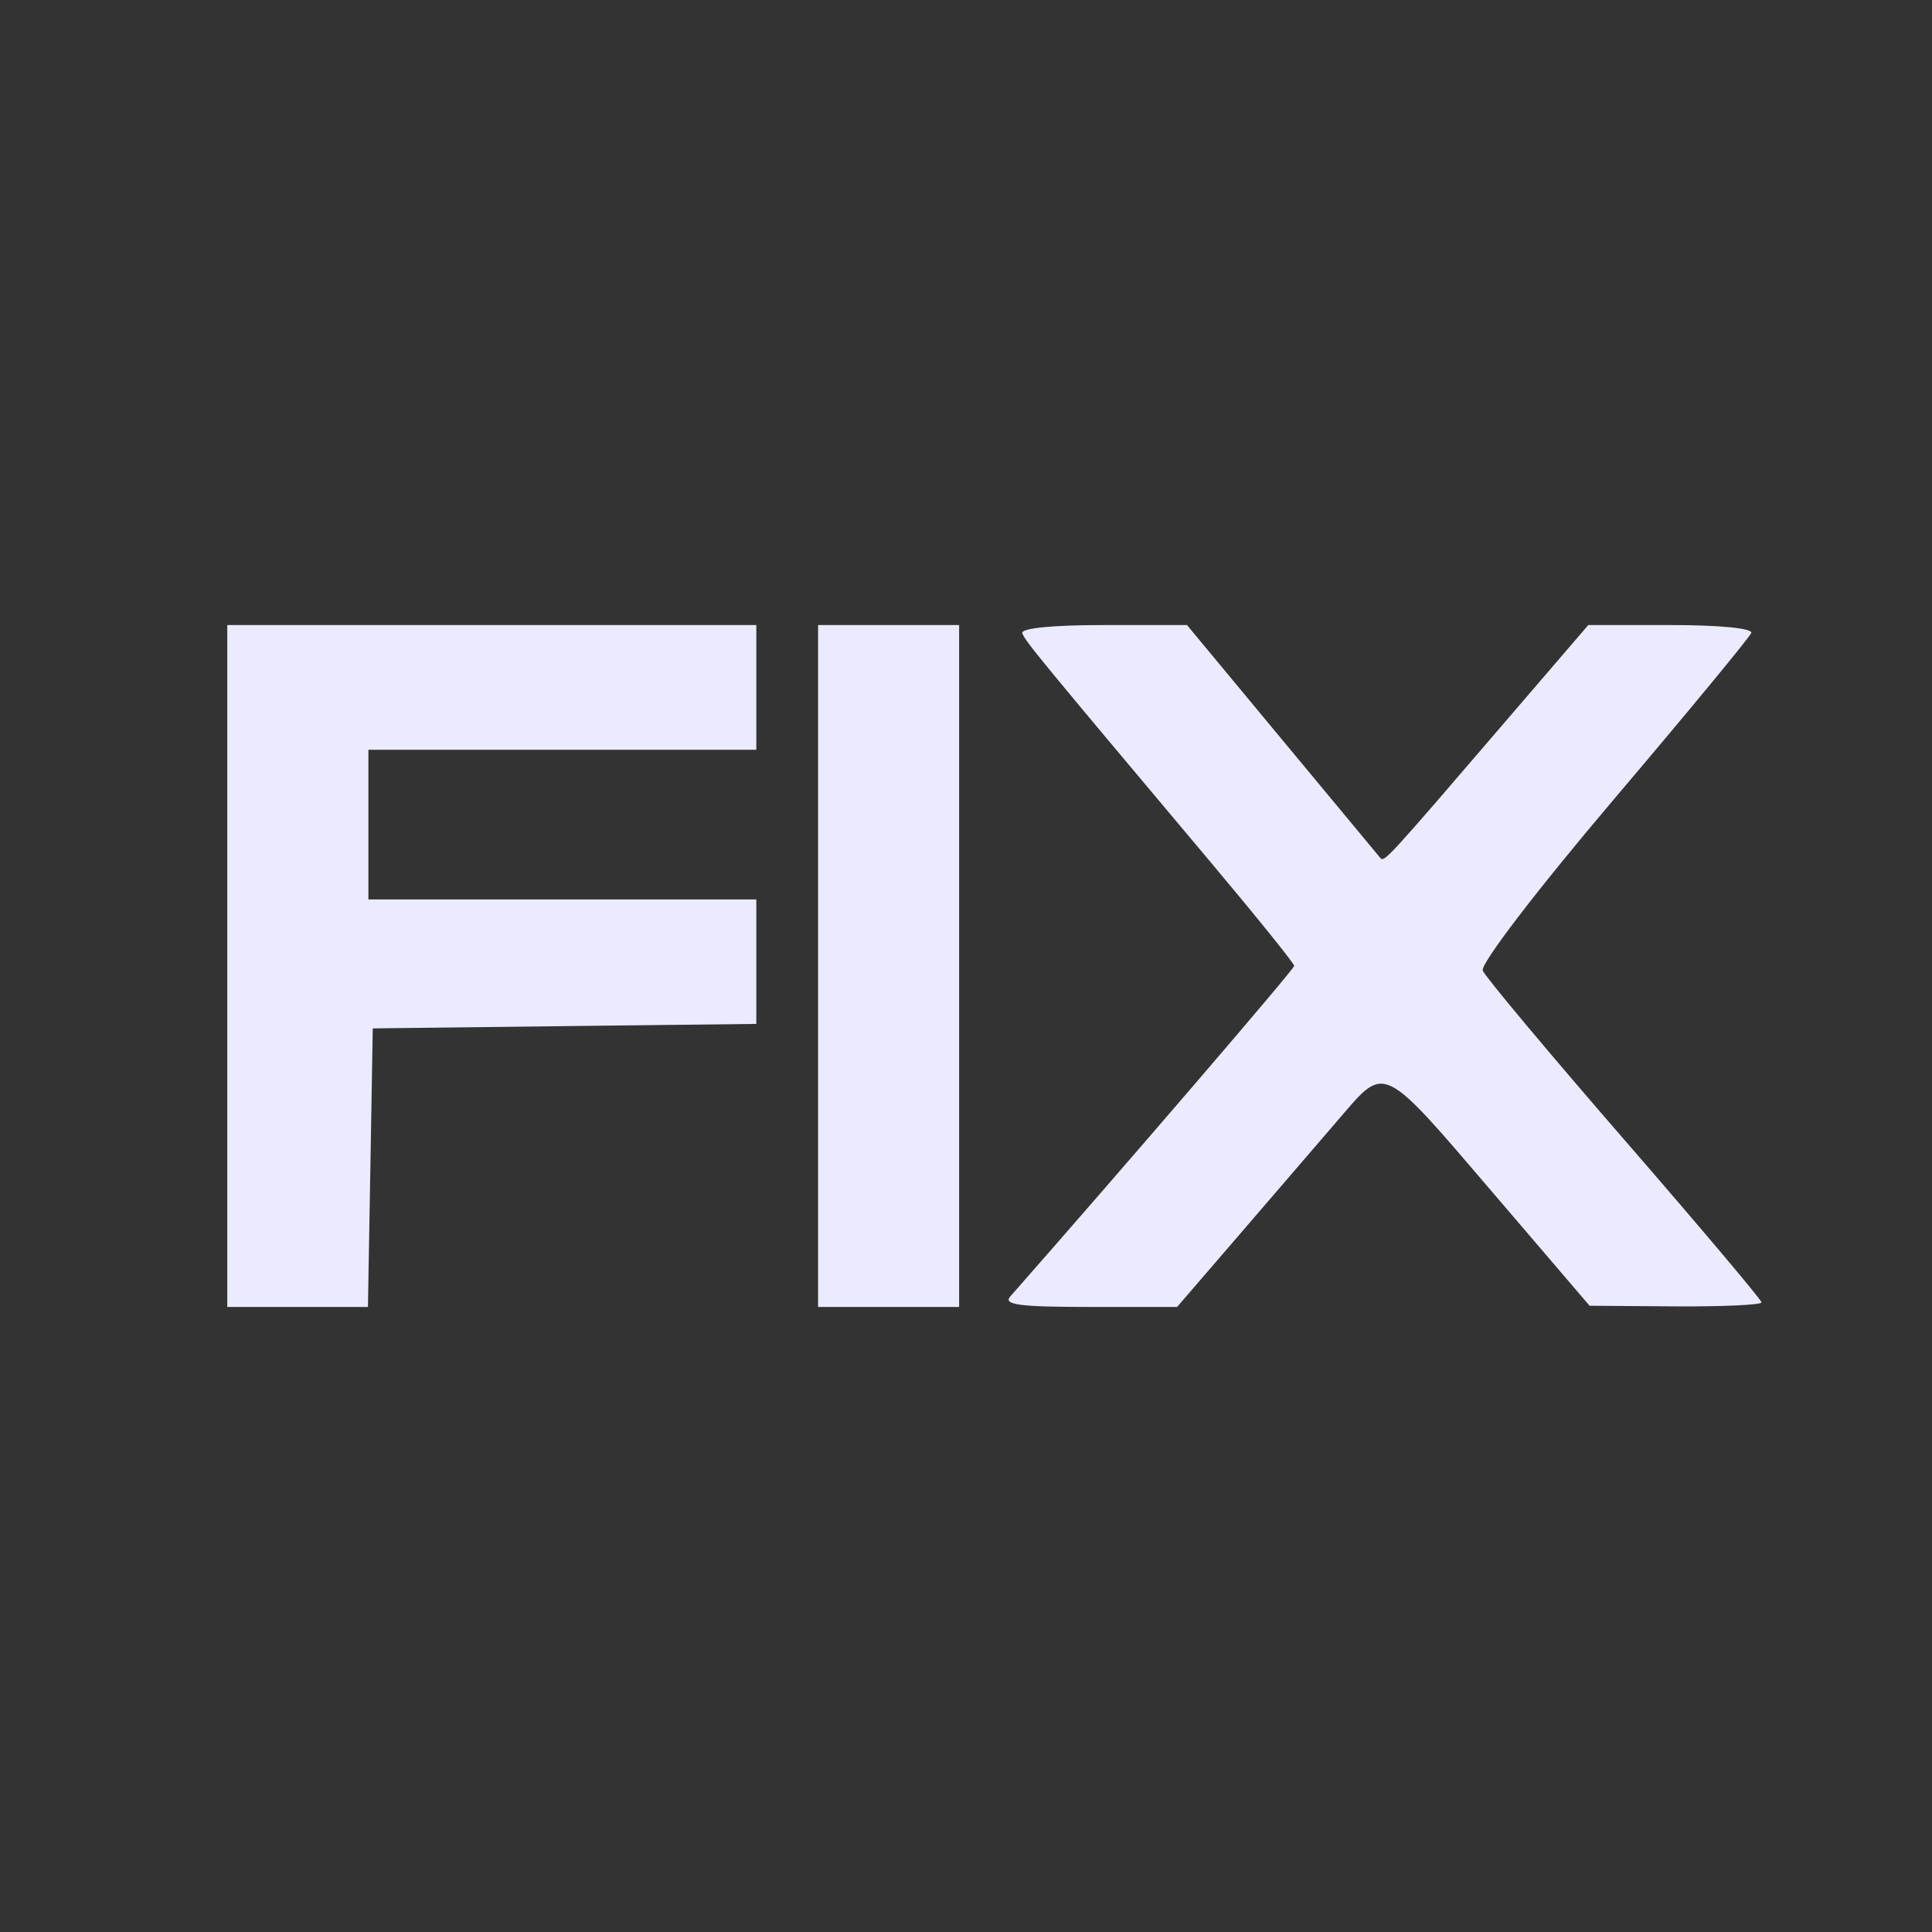 <svg width="34" height="34" viewBox="0 0 34 34" fill="none" xmlns="http://www.w3.org/2000/svg">
<rect x="0" y="0" width="34" height="34" fill="#333333" stroke="none"/>
<path fill-rule="evenodd" clip-rule="evenodd" d="M4 17V23H5.238H6.475L6.518 20.549L6.56 18.098L9.935 18.058L13.31 18.019V16.924V15.829H9.897H6.483V14.512V13.195H9.897H13.31V12.098V11H8.655H4V17ZM14.397 17V23H15.638H16.879V17V11H15.638H14.397V17ZM17.991 11.144C18.042 11.286 18.282 11.577 21.301 15.168C22.112 16.133 22.776 16.956 22.776 16.998C22.775 17.055 19.858 20.452 17.778 22.817C17.651 22.961 17.945 23 19.166 23H20.715L21.862 21.669C22.492 20.937 23.271 20.031 23.593 19.657C24.381 18.738 24.322 18.709 26.262 20.978L27.974 22.979L29.487 22.99C30.319 22.995 31 22.964 31 22.92C31 22.876 29.914 21.589 28.587 20.06C27.26 18.531 26.138 17.19 26.094 17.081C26.048 16.968 27.04 15.672 28.39 14.08C29.698 12.539 30.791 11.215 30.819 11.139C30.849 11.058 30.265 11 29.411 11H27.951L26.488 12.703C24.405 15.13 24.361 15.178 24.291 15.098C24.256 15.057 23.477 14.119 22.559 13.012L20.889 11H19.415C18.513 11 17.96 11.056 17.991 11.144Z" fill="#EBEBFF"/>
</svg>

